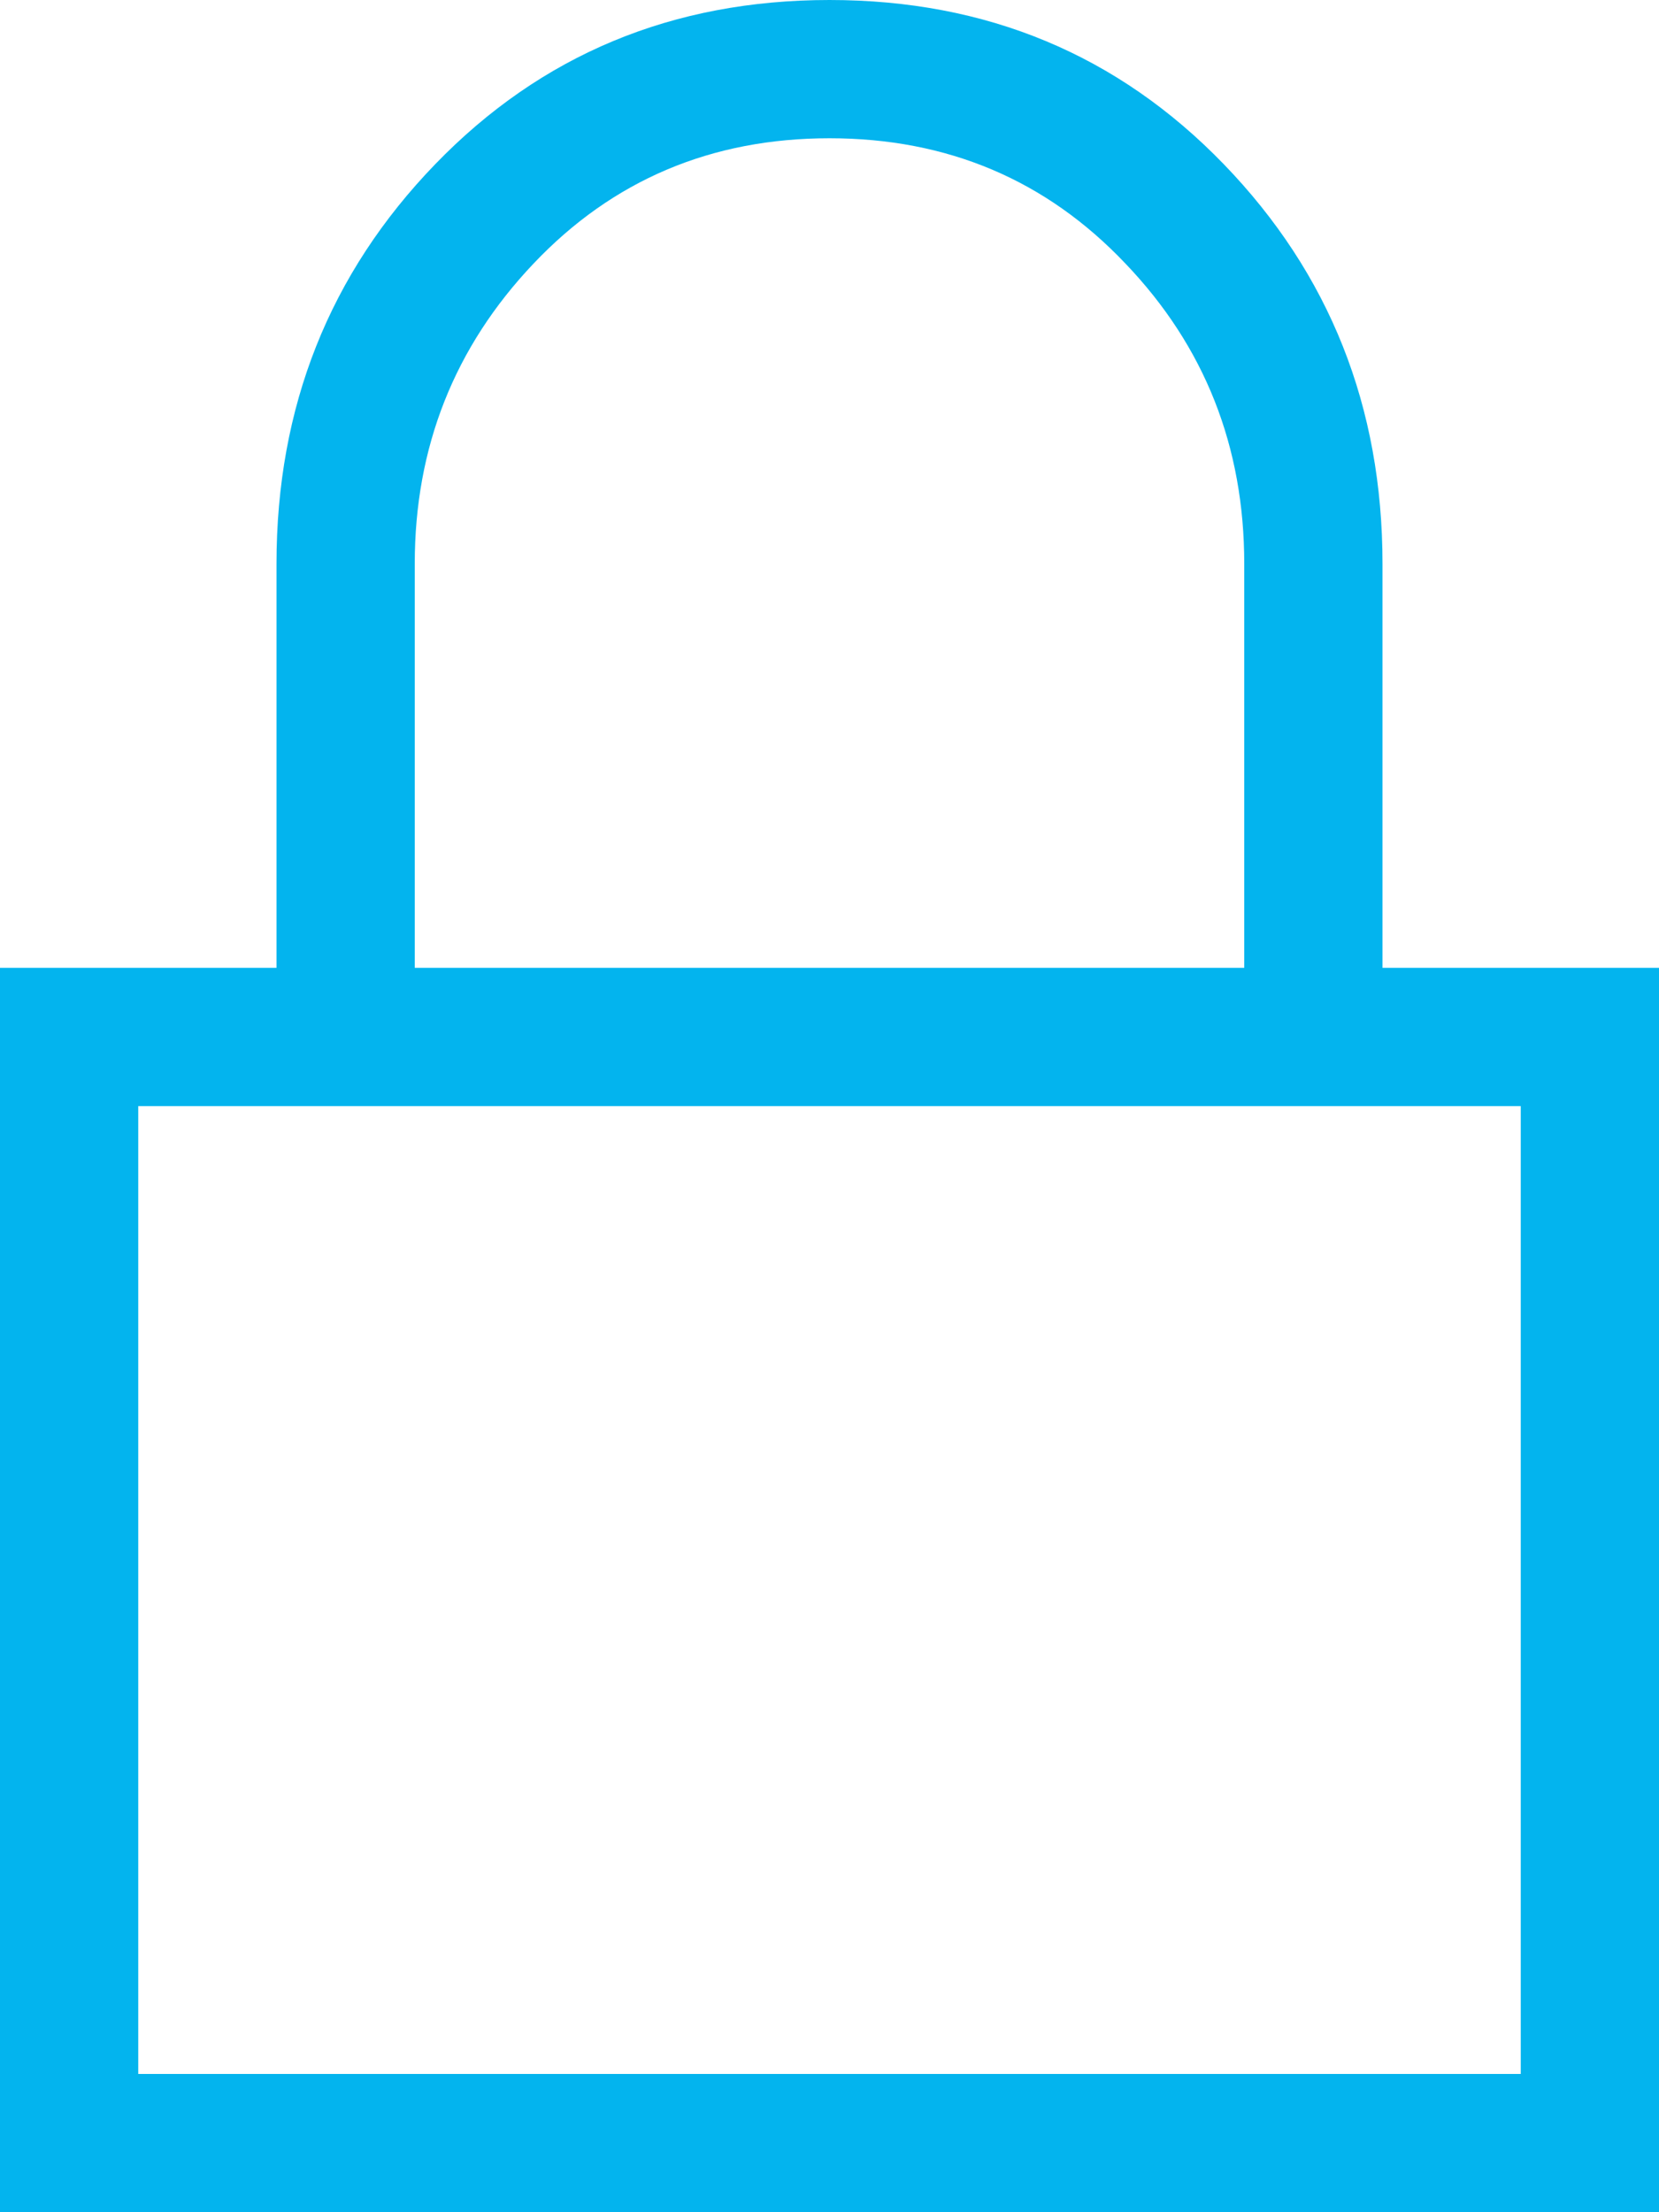﻿<?xml version="1.0" encoding="UTF-8"?>
<svg width="36px" height="48px" viewBox="0 0 36 48" version="1.1" xmlns="http://www.w3.org/2000/svg" xmlns:xlink="http://www.w3.org/1999/xlink">
  <!-- Generator: Sketch 46.1 (44463) - http://www.bohemiancoding.com/sketch -->
  <defs>
  </defs>
  <g id="Acom-Base-Template" stroke="none" stroke-width="1" fill="none" fill-rule="evenodd">
    <g id="Artboard" transform="translate(-371, -826)" fill-rule="nonzero" fill="#03B4EE">
      <path d="M374,829 L404,829 L404,850 L374,850 L374,829 L374,829 Z M380,861.766 L380,853 L398,853 L398,861.766 C398,864.312 397.141,866.484 395.422,868.281 C393.703,870.094 391.562,871 389,871 C386.438,871 384.297,870.094 382.578,868.281 C380.859,866.469 380,864.297 380,861.766 L380,861.766 Z M401,861.766 L401,853 L407,853 L407,826 L371,826 L371,853 L377,853 L377,861.766 C377,865.172 378.148,868.062 380.445,870.438 C382.742,872.812 385.594,874 389,874 C392.406,874 395.258,872.812 397.555,870.438 C399.852,868.062 401,865.172 401,861.766 Z" id="icon-1" transform="translate(389, 850) scale(-1, 1) rotate(-180) translate(-389, -850) ">
      </path>
    </g>
  </g>
</svg>